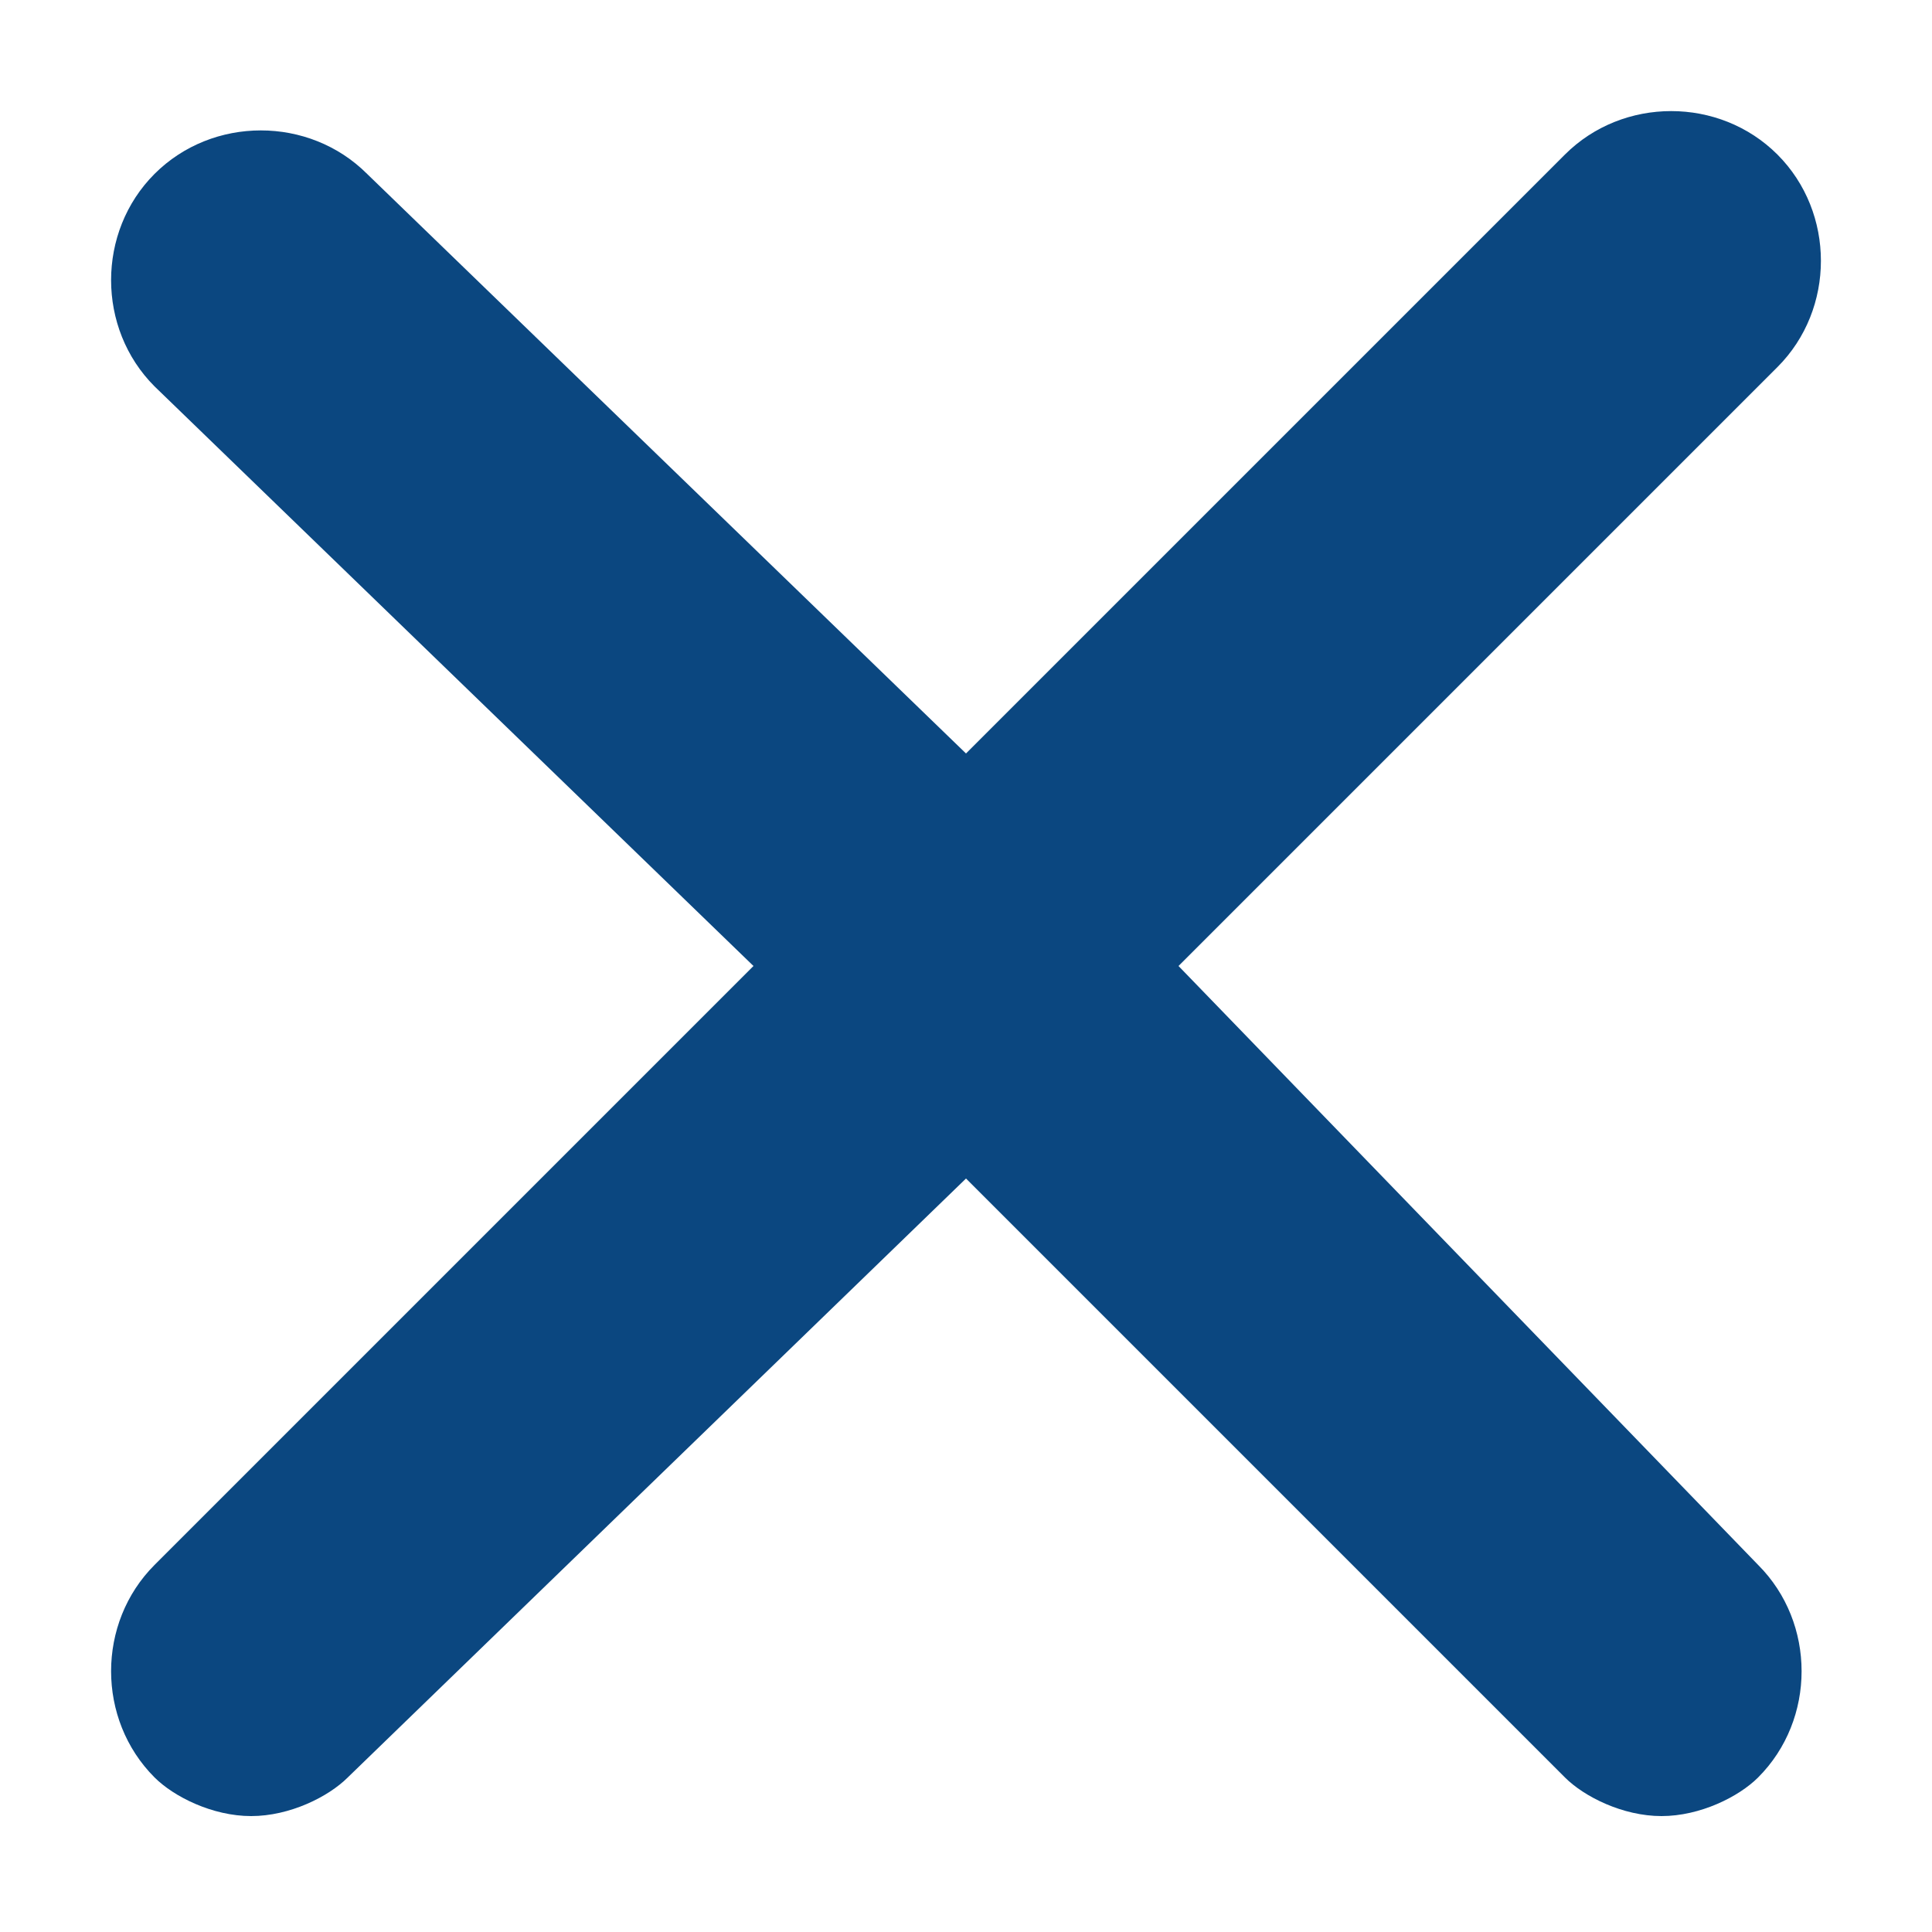 <svg width="10" height="10" viewBox="0 0 10 10" fill="none" xmlns="http://www.w3.org/2000/svg">
<path d="M6.1 5L9.2 1.9C9.5 1.6 9.5 1.1 9.2 0.8C8.9 0.5 8.4 0.5 8.1 0.8L5 3.9L1.9 0.9C1.6 0.6 1.1 0.6 0.8 0.9C0.5 1.2 0.5 1.7 0.8 2L3.9 5L0.8 8.1C0.5 8.4 0.5 8.9 0.8 9.2C0.9 9.3 1.1 9.4 1.3 9.4C1.5 9.4 1.7 9.3 1.8 9.2L5 6.1L8.1 9.2C8.2 9.3 8.4 9.4 8.6 9.4C8.8 9.4 9 9.3 9.1 9.2C9.4 8.9 9.4 8.4 9.1 8.1L6.1 5Z" fill="#0B4780"/>
</svg>
